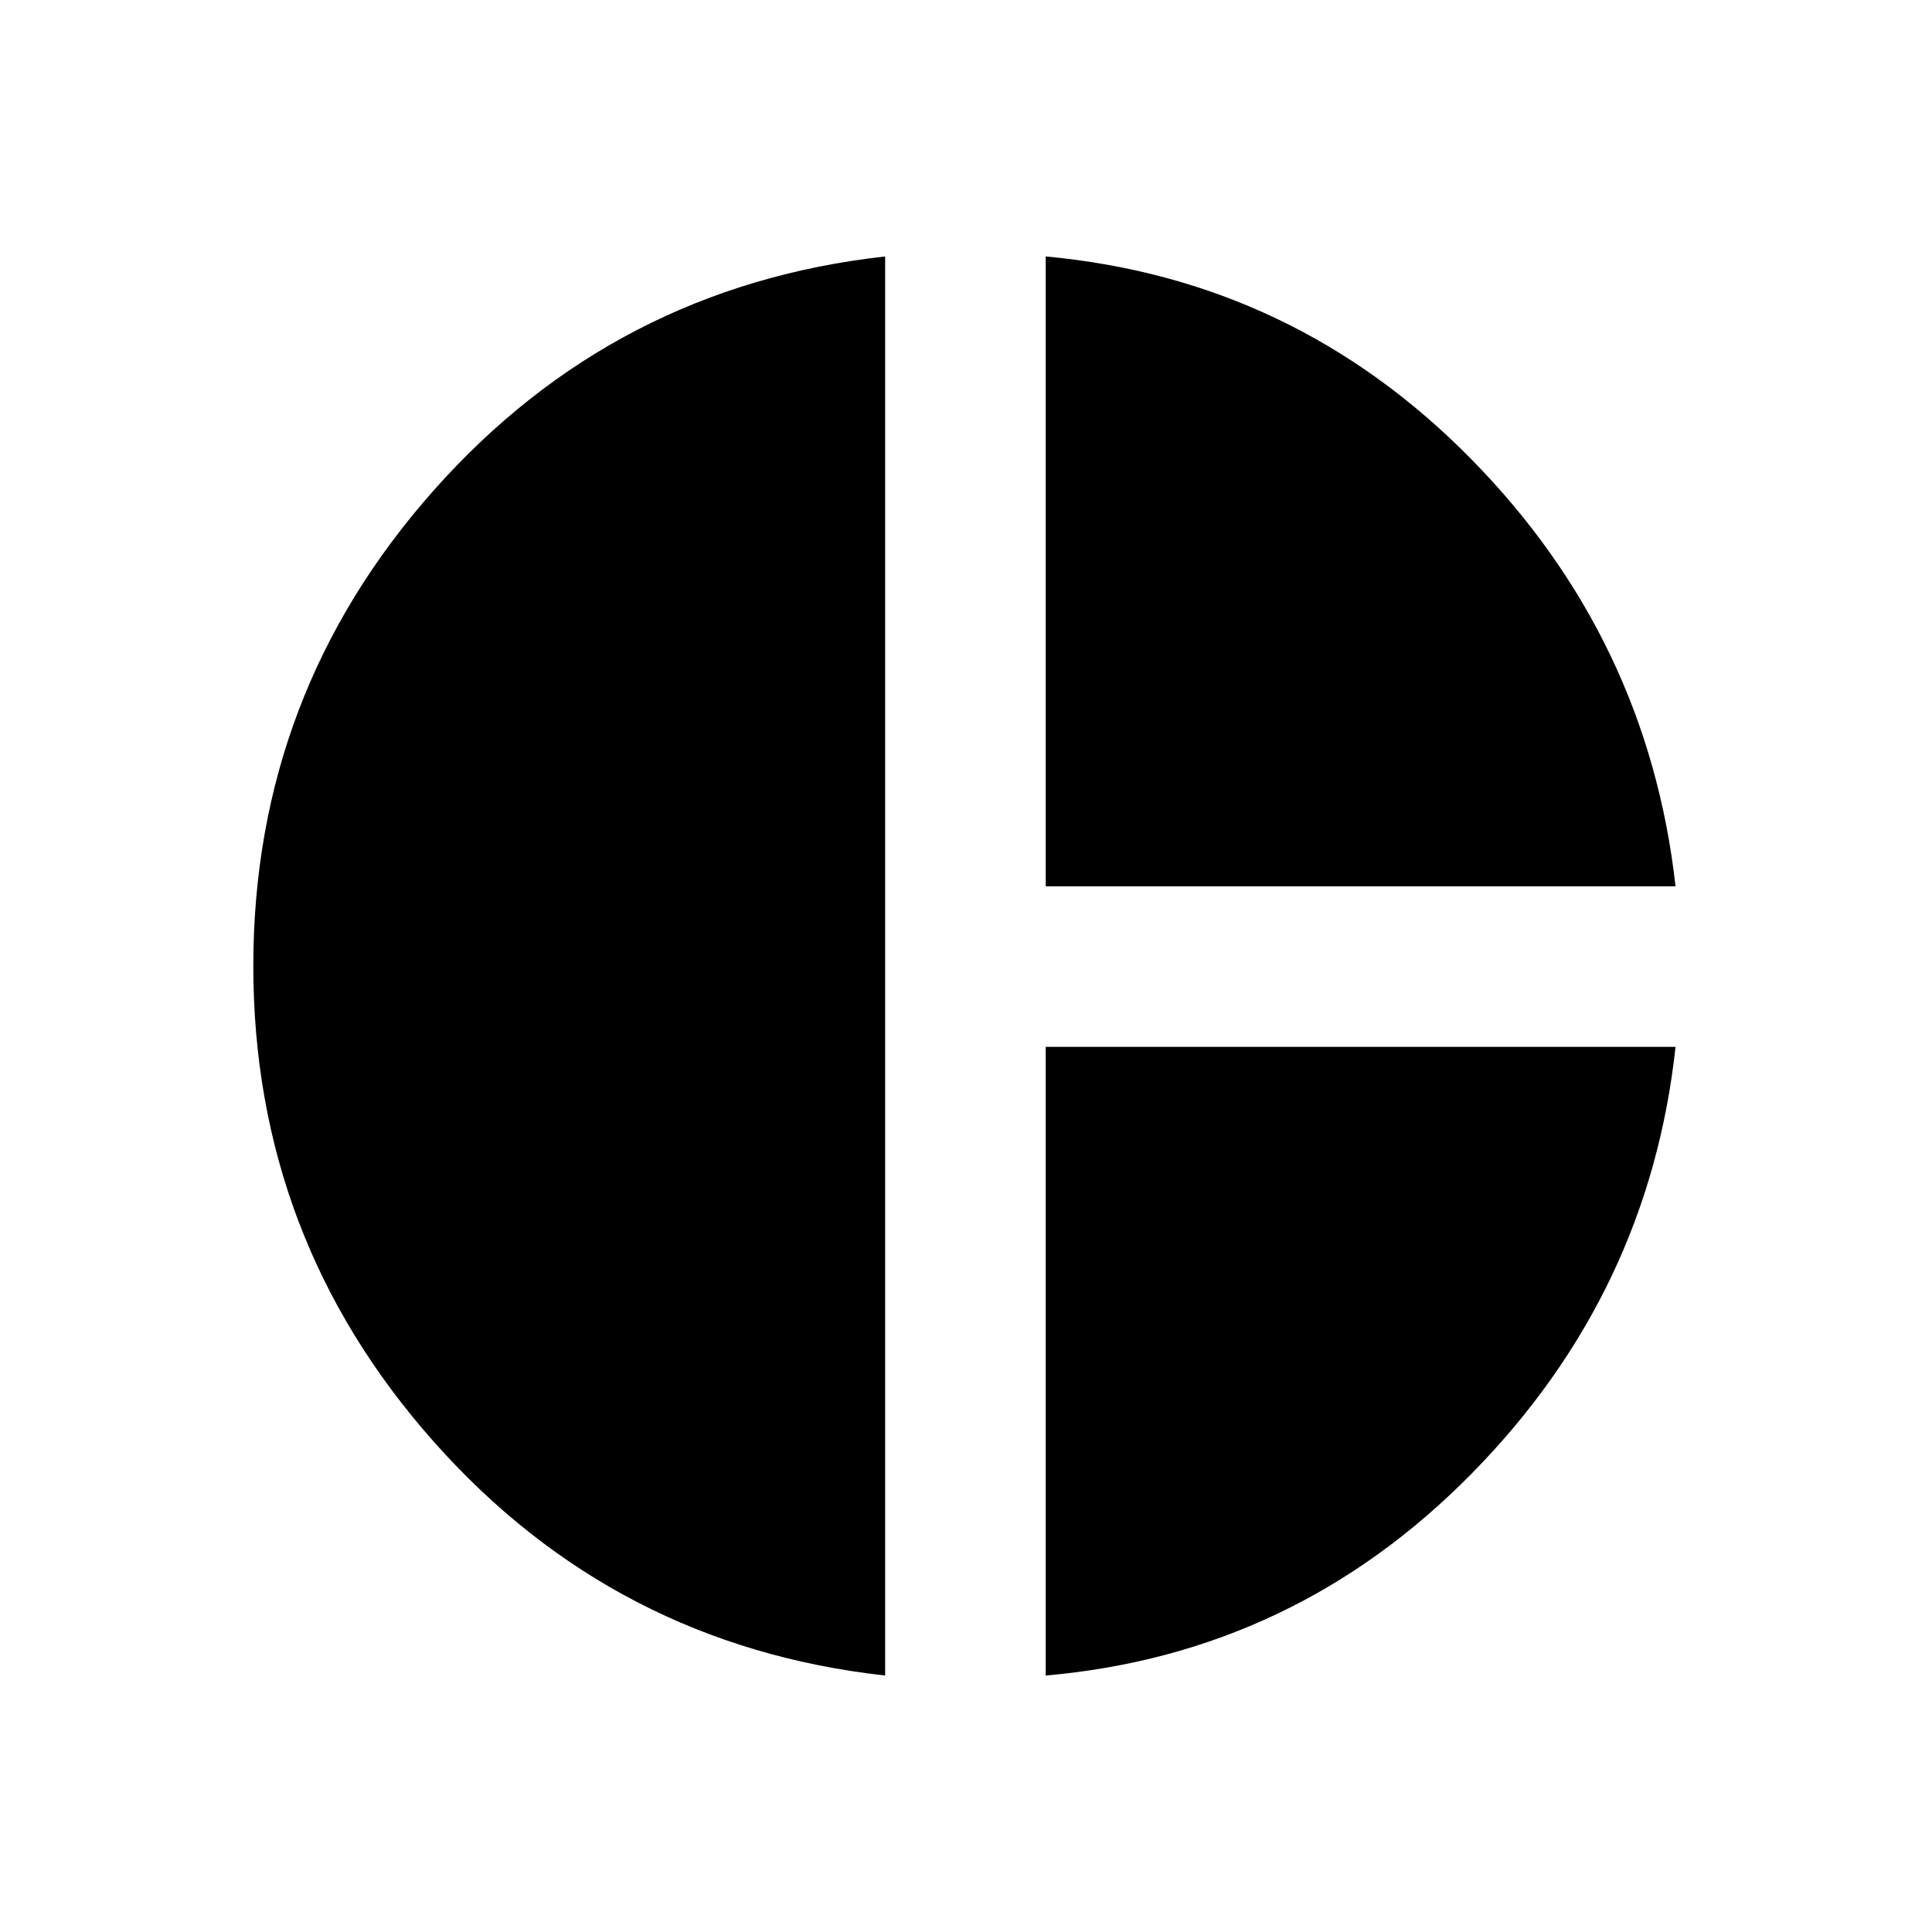 <svg xmlns="http://www.w3.org/2000/svg" width="48" height="48" viewBox="0 -960 960 960"><path d="M519.609-519.609v-312.957q123.565 11.392 211.348 100.609 87.783 89.217 101.609 212.348H519.609Zm-79.783 392.175Q305.434-142.391 215.651-243.5 125.869-344.609 125.869-480q0-135.391 89.782-236.5 89.783-101.109 224.175-116.066v705.132Zm79.783 0v-312.392h312.957Q819.305-317.26 731.24-227.76q-88.066 89.5-211.631 100.326Z"/></svg>